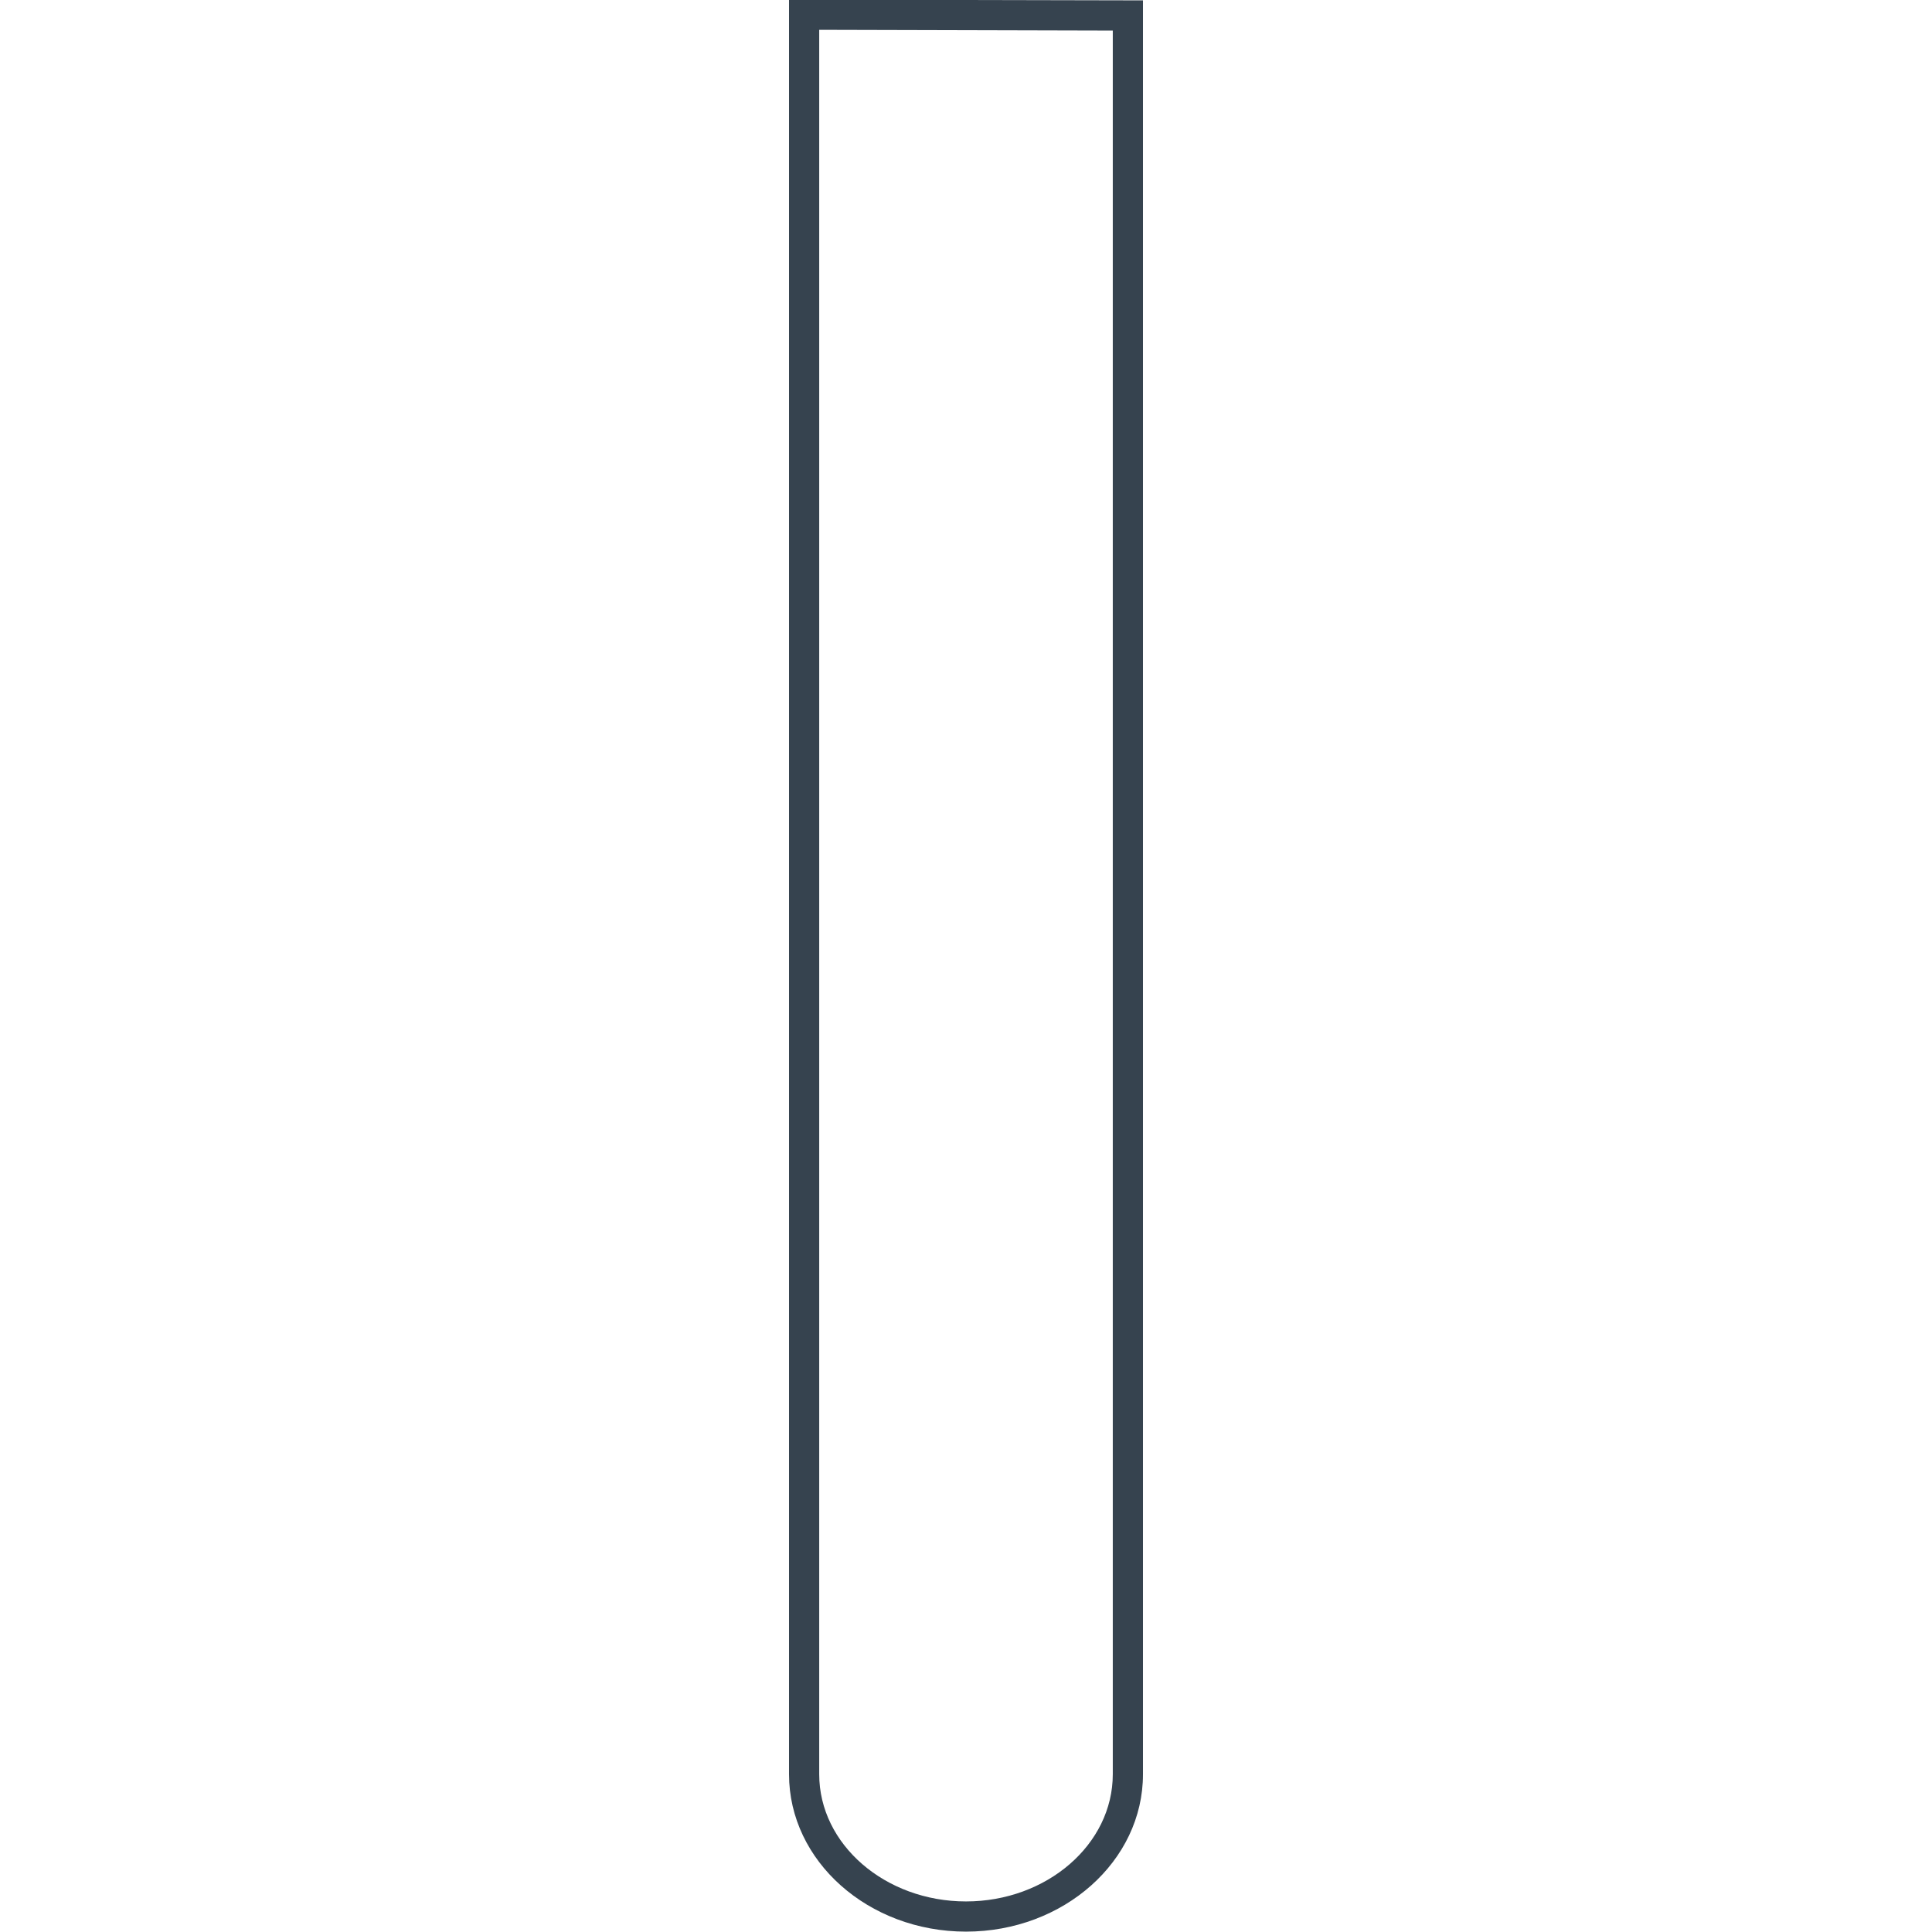 <svg version="1.1" xmlns="http://www.w3.org/2000/svg" x="0" y="0" viewBox="0 0 512 512" style="enable-background:new 0 0 512 512" xml:space="preserve"><path d="m217.1 7.9 77.8.2v462.1c0 18.6-17.5 33.7-38.9 33.7s-38.9-15.1-38.9-33.7V7.9m-8-8v470.3c0 23 21 41.7 46.9 41.7s46.9-18.7 46.9-41.7V.1l-93.8-.2z" style="fill:#36434f"/></svg>